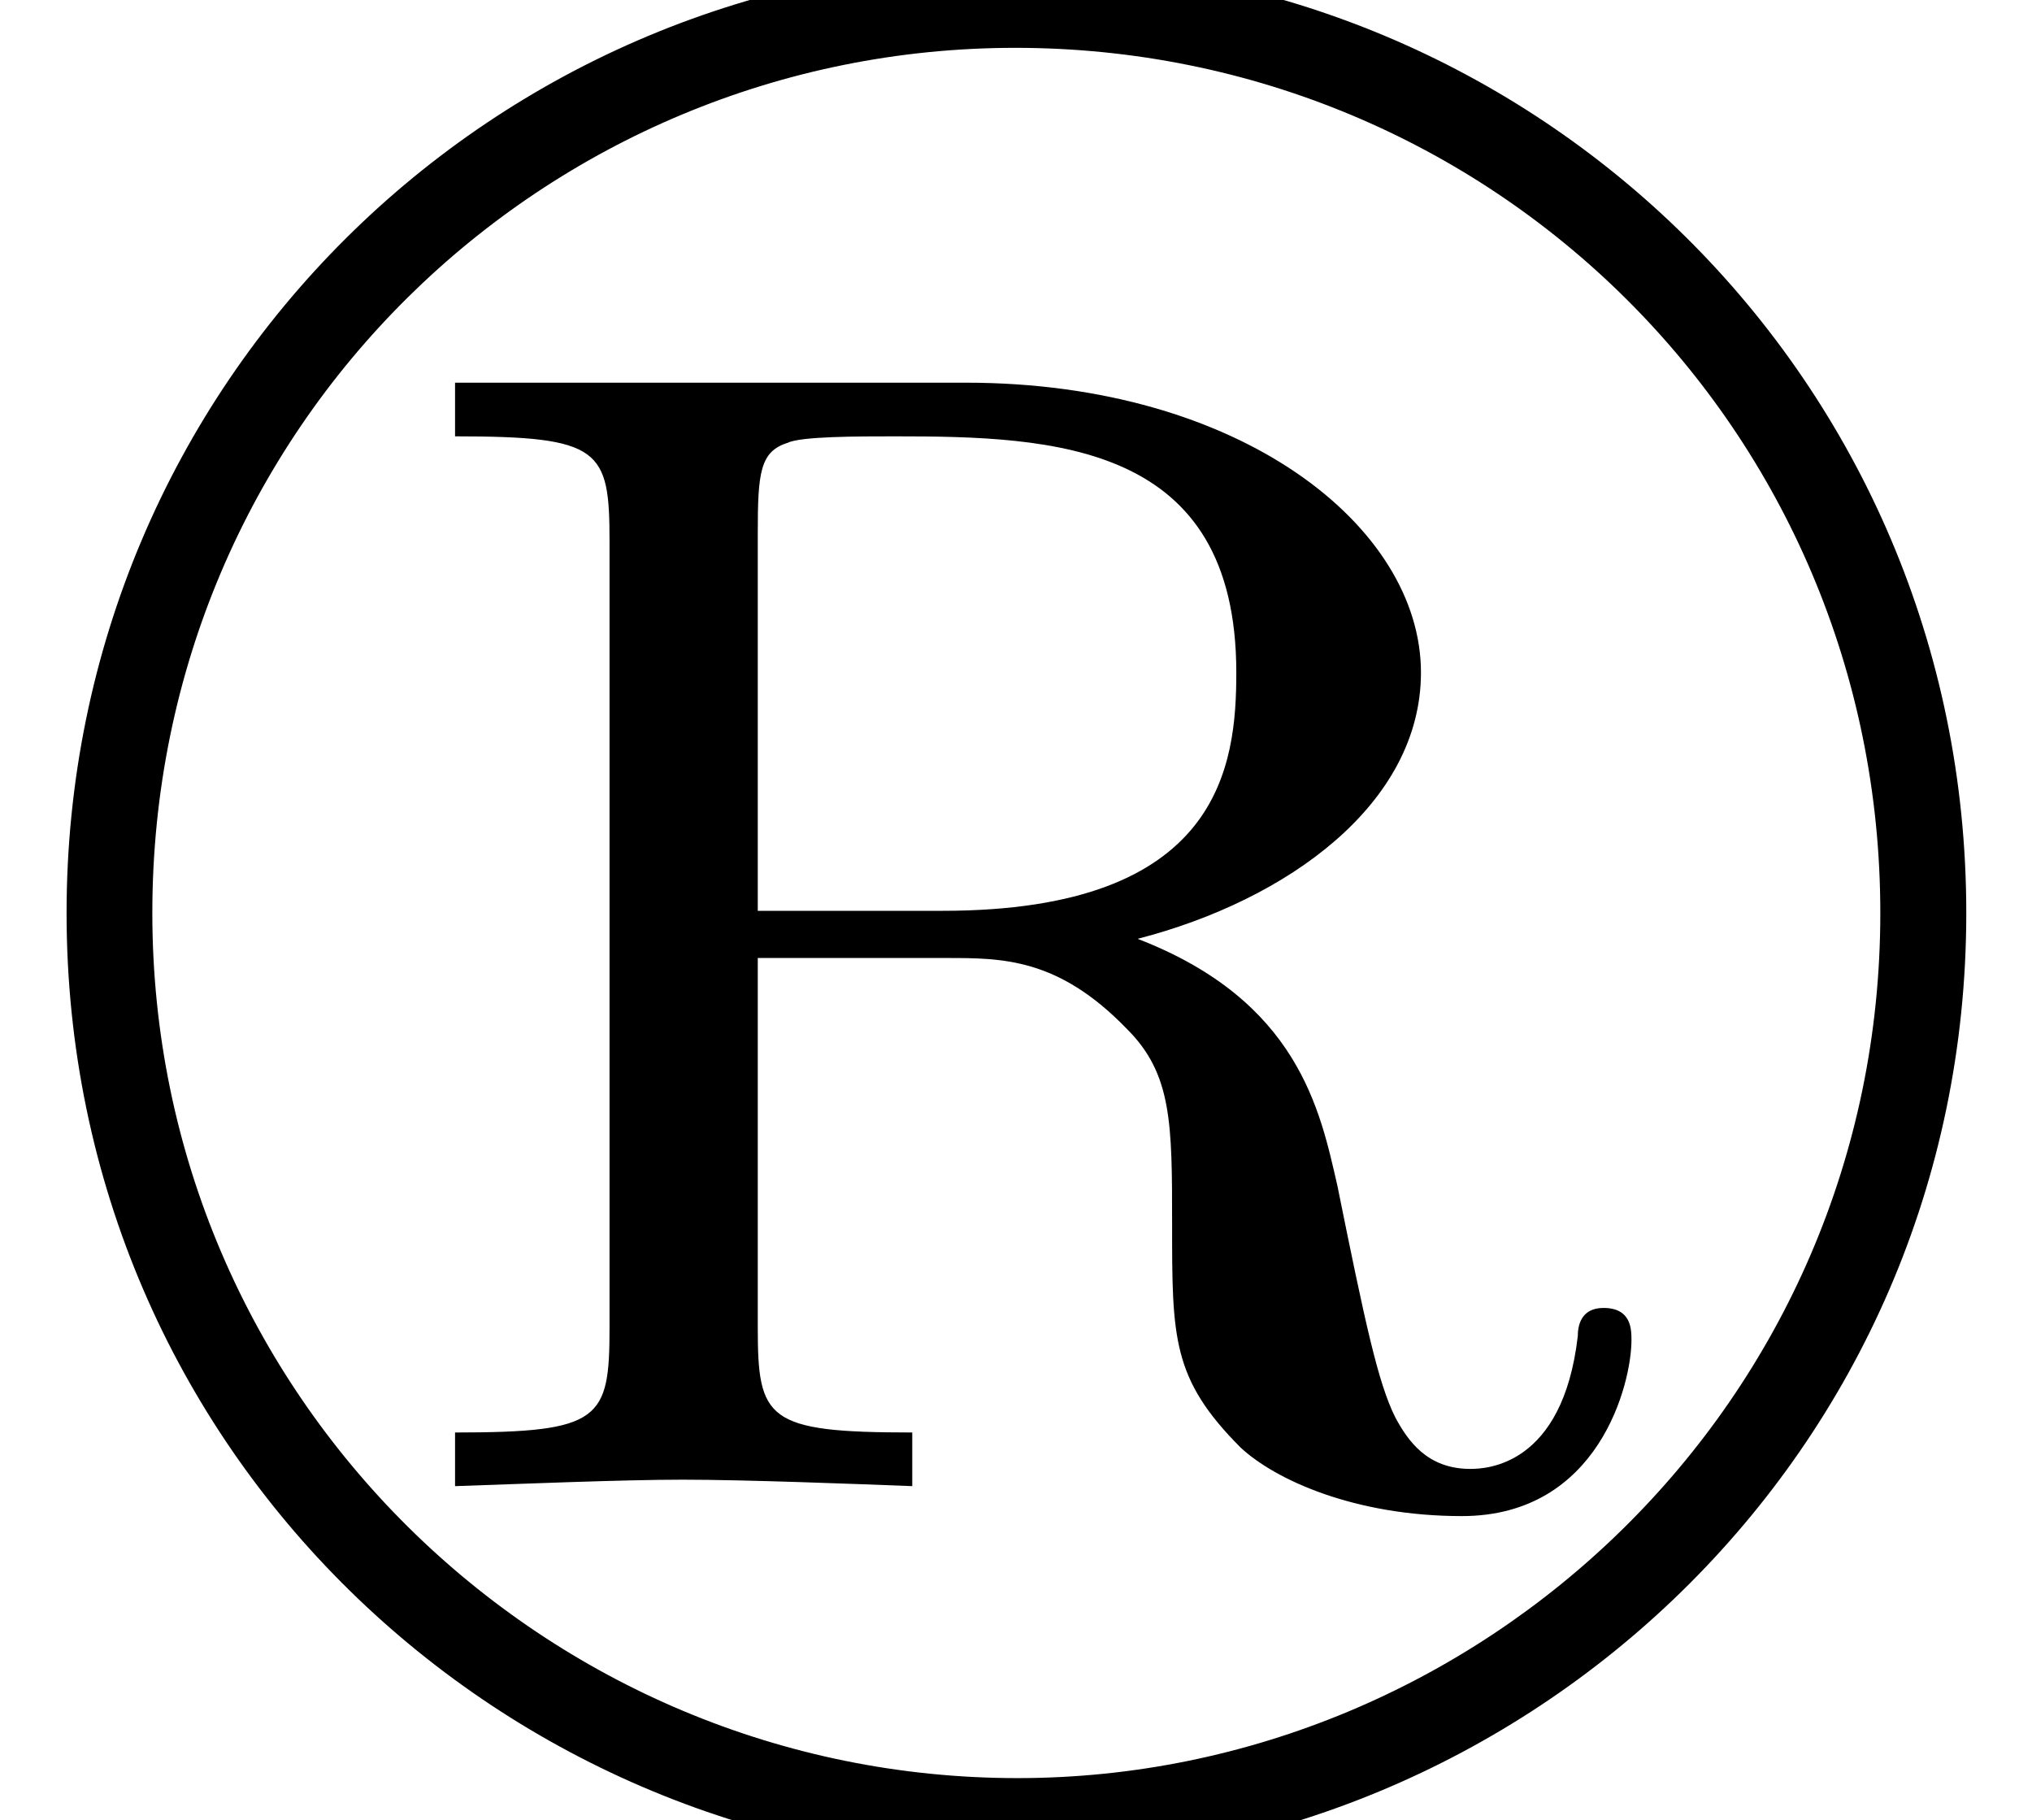 <?xml version='1.0' encoding='UTF-8'?>
<!-- This file was generated by dvisvgm 2.11.1 -->
<svg version='1.1' xmlns='http://www.w3.org/2000/svg' xmlns:xlink='http://www.w3.org/1999/xlink' width='9.431pt' height='8.447pt' viewBox='-70.007 -64.949 9.431 8.447'>
<defs>
<path id='g0-114' d='M9.126-2.66C9.126-5.141 7.123-7.073 4.722-7.073C2.291-7.073 .309-5.121 .309-2.66C.309-.159 2.341 1.753 4.722 1.753C7.073 1.753 9.126-.149 9.126-2.66ZM4.722 1.355C2.531 1.355 .707-.418 .707-2.66C.707-4.922 2.531-6.675 4.712-6.675C6.924-6.675 8.727-4.902 8.727-2.66C8.727-.389 6.874 1.355 4.722 1.355ZM4.374-2.67H3.517V-4.423C3.517-4.702 3.527-4.802 3.656-4.842C3.716-4.872 3.985-4.872 4.154-4.872C4.892-4.872 5.738-4.842 5.738-3.776C5.738-3.347 5.669-2.67 4.374-2.67ZM5.28-2.54C5.978-2.72 6.595-3.168 6.595-3.776C6.595-4.453 5.758-5.121 4.483-5.121H2.112V-4.872C2.79-4.872 2.829-4.812 2.829-4.384V-.737C2.829-.309 2.79-.249 2.112-.249V0C2.411-.01 2.889-.03 3.168-.03C3.457-.03 3.975-.01 4.234 0V-.249C3.557-.249 3.517-.309 3.517-.737V-2.451H4.394C4.653-2.451 4.912-2.451 5.23-2.122C5.44-1.913 5.44-1.684 5.44-1.215C5.44-.687 5.44-.498 5.758-.179C5.918-.03 6.286 .139 6.785 .139C7.422 .139 7.572-.478 7.572-.677C7.572-.727 7.572-.827 7.442-.827C7.333-.827 7.323-.737 7.323-.697C7.253-.09 6.894-.08 6.824-.08C6.625-.08 6.535-.209 6.476-.319C6.396-.478 6.336-.757 6.207-1.395C6.127-1.743 6.027-2.252 5.28-2.54Z'/>
</defs>
<g id='page1'>
<use x='-70.007' y='-58.052' xlink:href='#g0-114'/>
</g>
</svg>